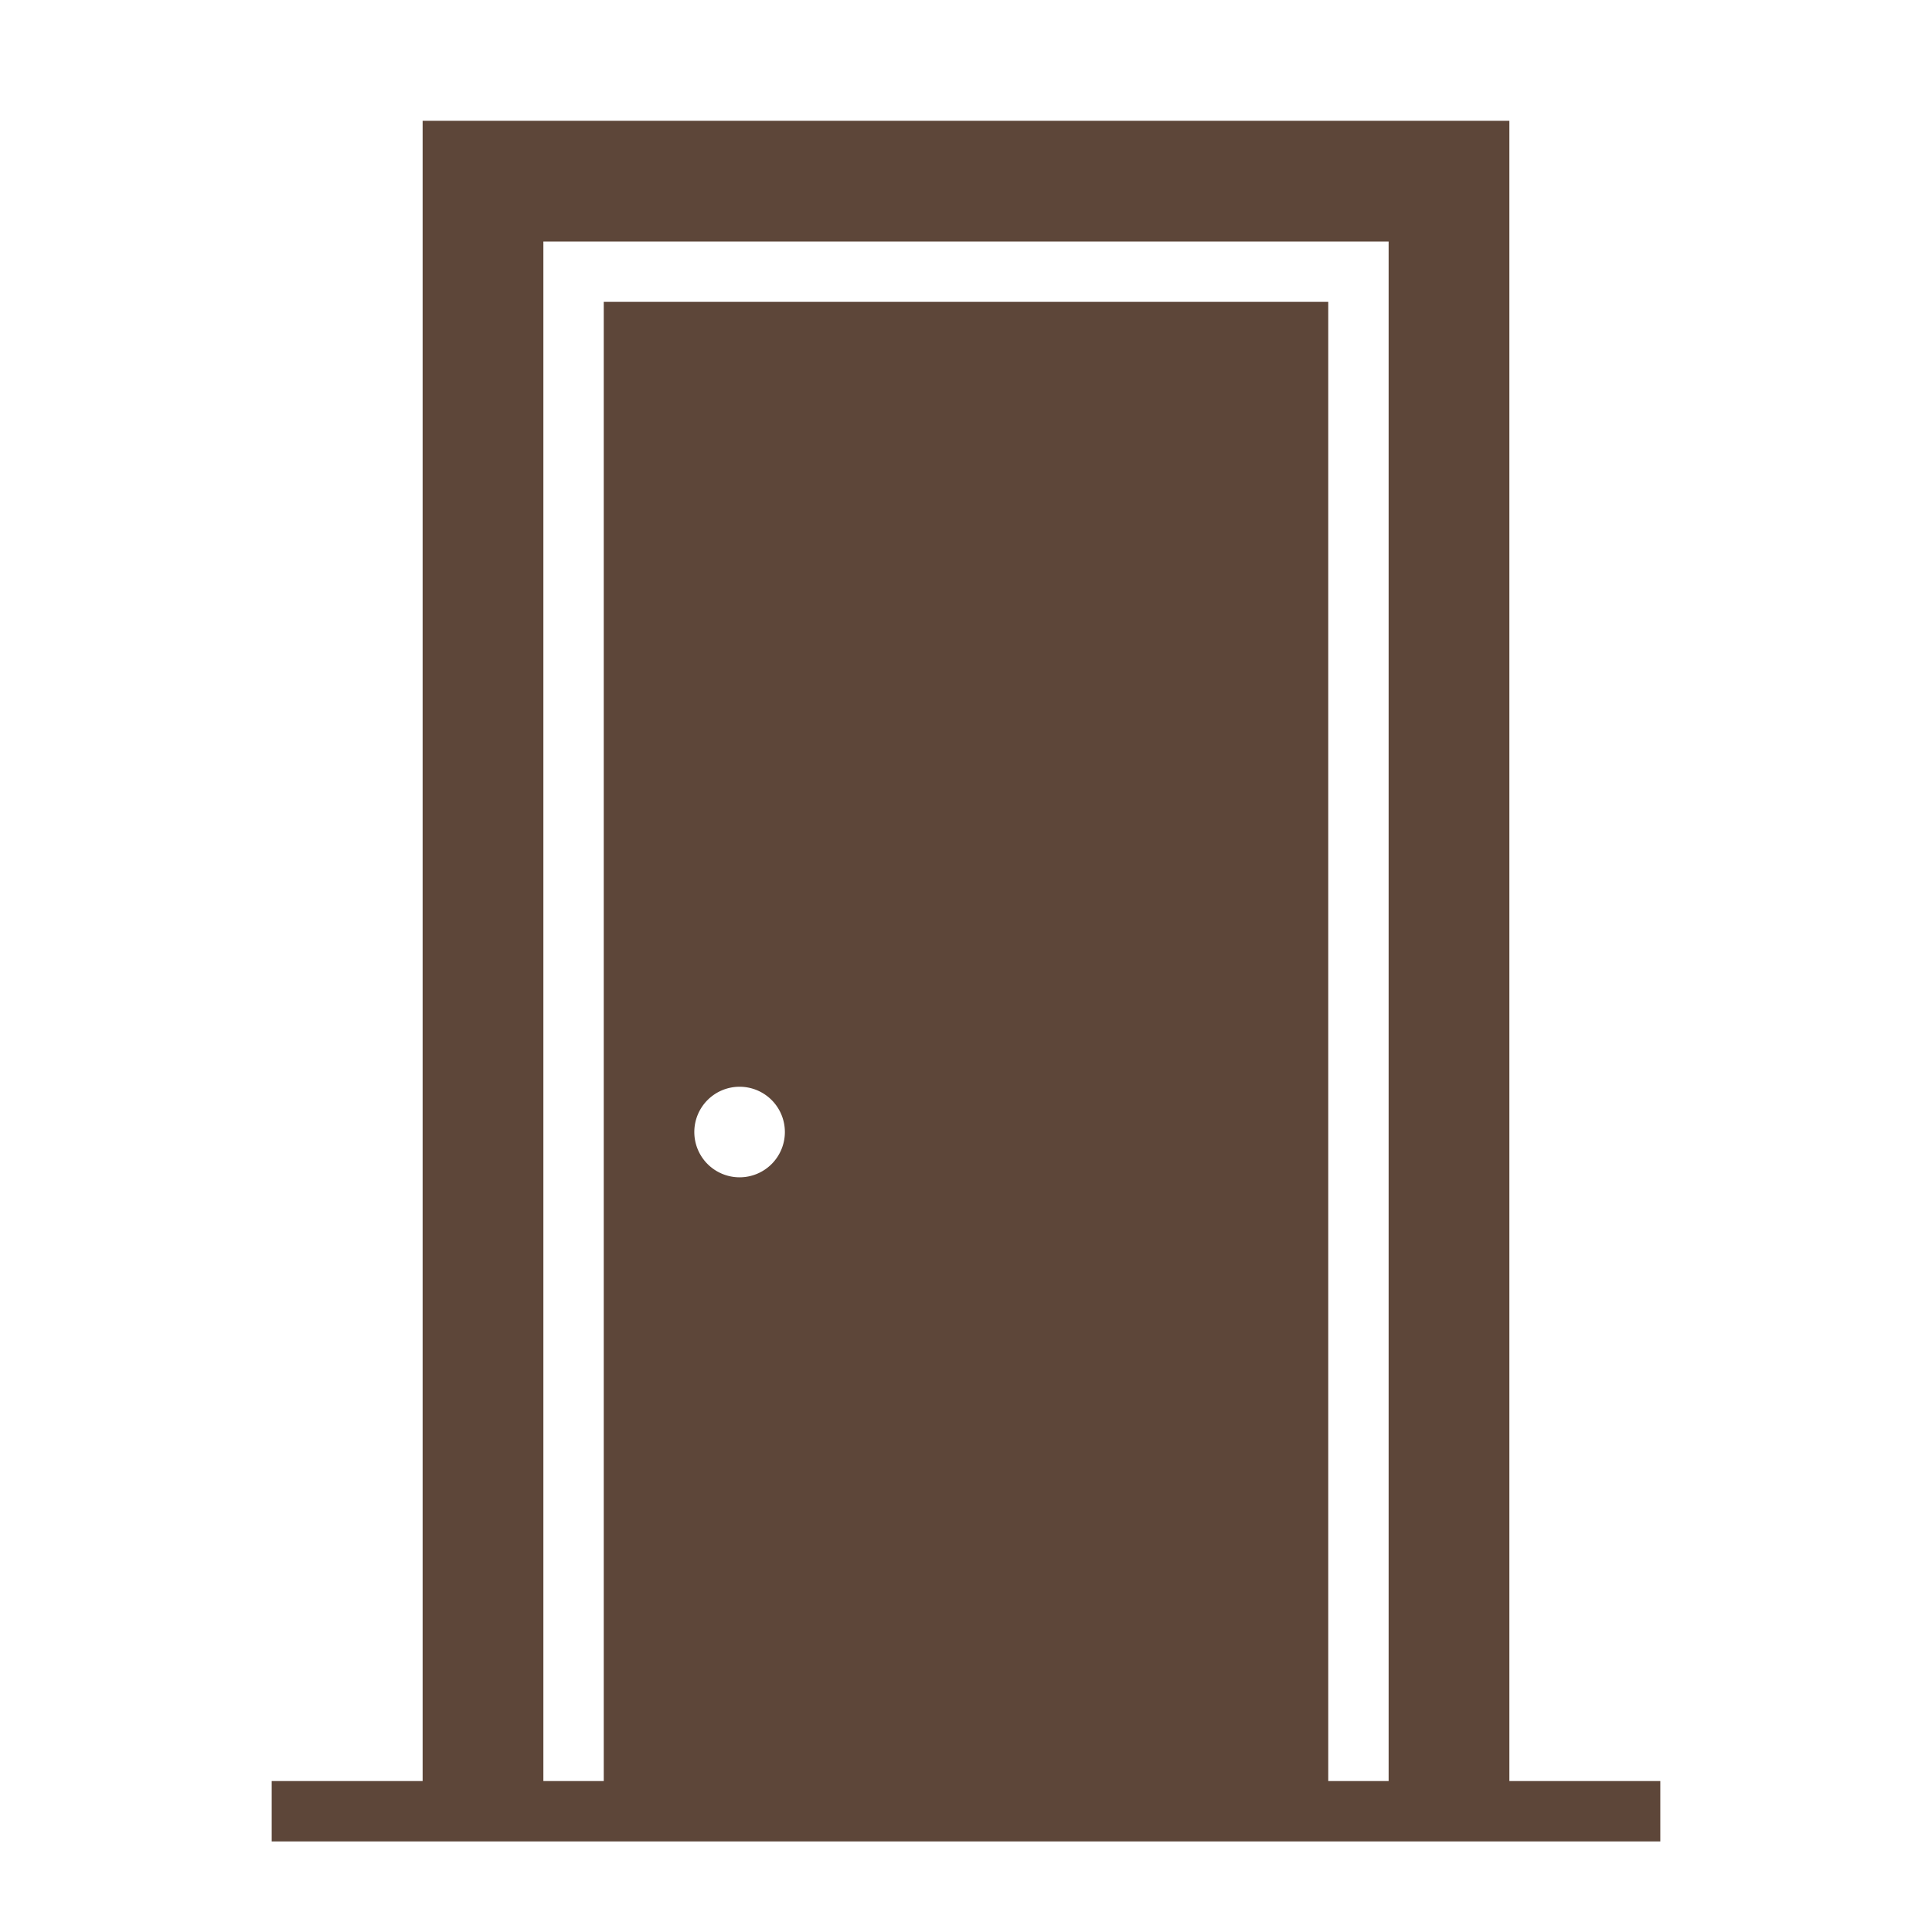<svg xmlns="http://www.w3.org/2000/svg" version="1.1" xmlns:xlink="http://www.w3.org/1999/xlink" width="512" height="512" x="0" y="0" viewBox="0 0 64 64" style="enable-background:new 0 0 512 512" xml:space="preserve" class=""><g><path d="M50 59V4H14v55H9v2h46v-2zM23 37.5a1.5 1.5 0 1 1 1.5 1.5 1.5 1.5 0 0 1-1.5-1.5zM20 10v49h-2V8h28v51h-2V10z" data-name="Layer 67" fill="#5d4639" opacity="1" data-original="#000000" class=""></path></g></svg>